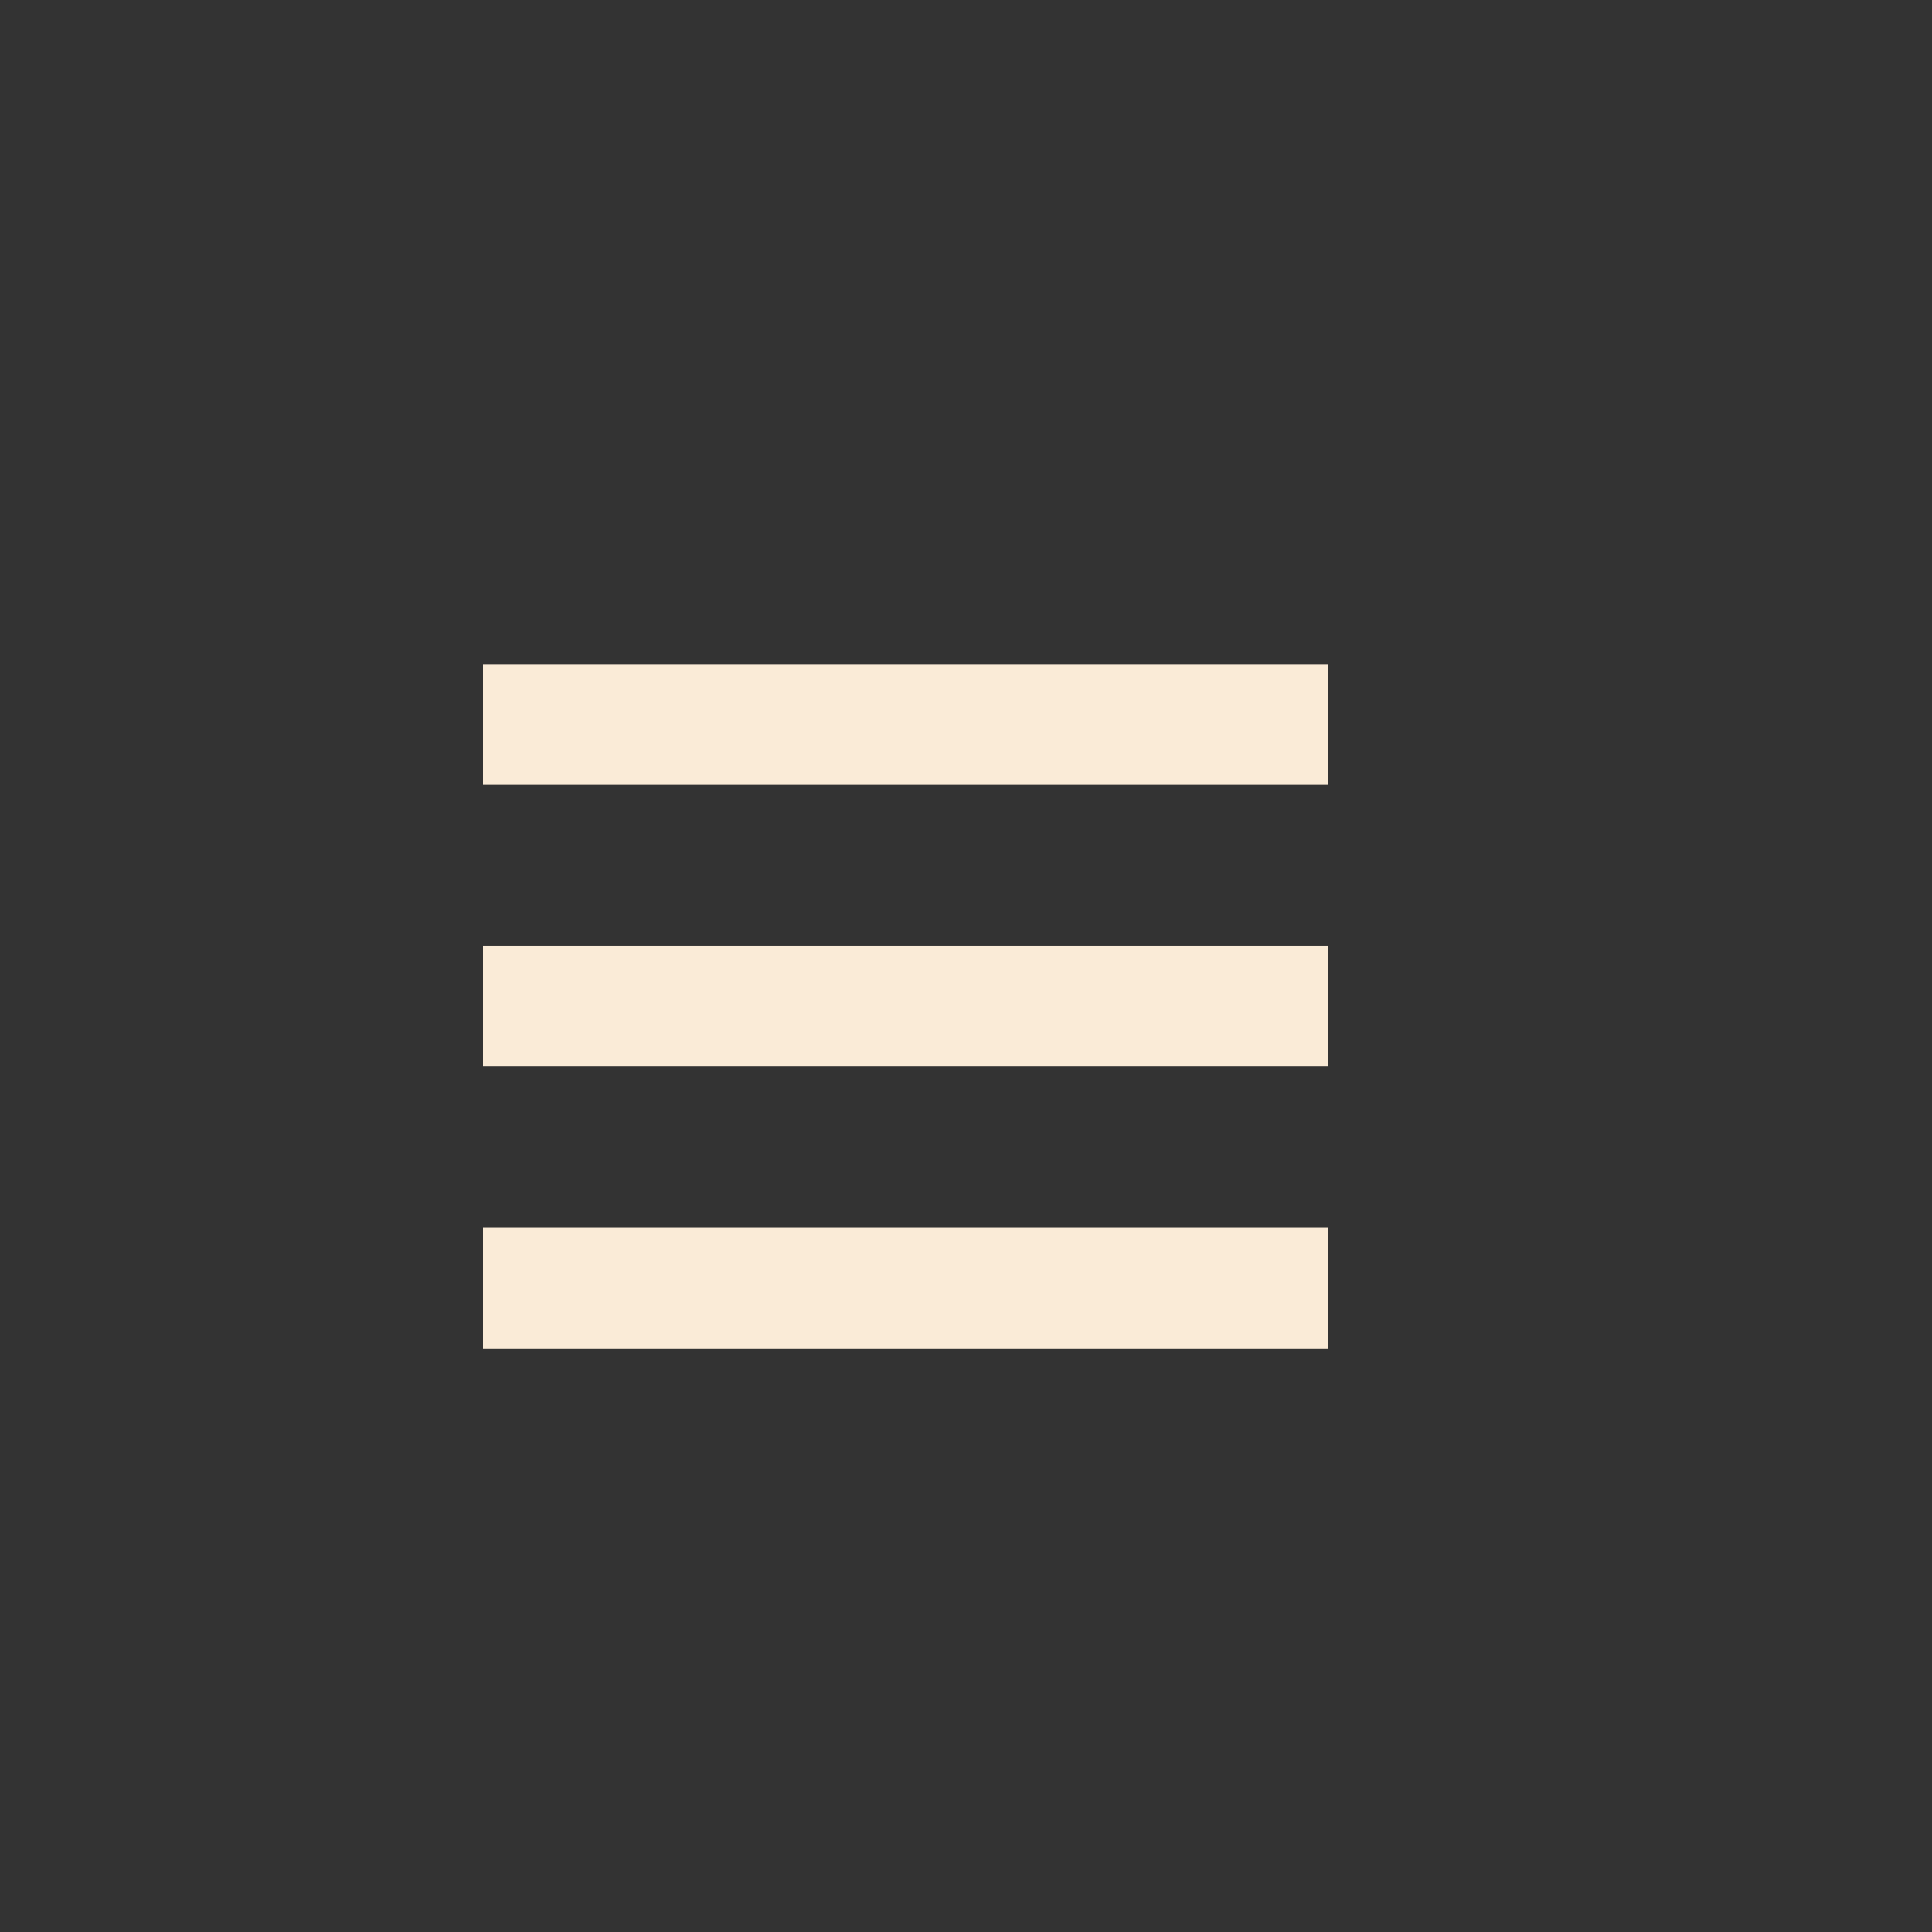 <svg xmlns="http://www.w3.org/2000/svg" width="48" height="48" viewBox="0 0 48 48">
  <rect x="0" y="0" width="48" height="48" fill="#333333" stroke="none"/>
  <line x1="12" y1="18" x2="33" y2="18" stroke="antiquewhite" stroke-width="3"/>
  <line x1="12" y1="25" x2="33" y2="25" stroke="antiquewhite" stroke-width="3"/>
  <line x1="12" y1="32" x2="33" y2="32" stroke="antiquewhite" stroke-width="3"/>
</svg>
